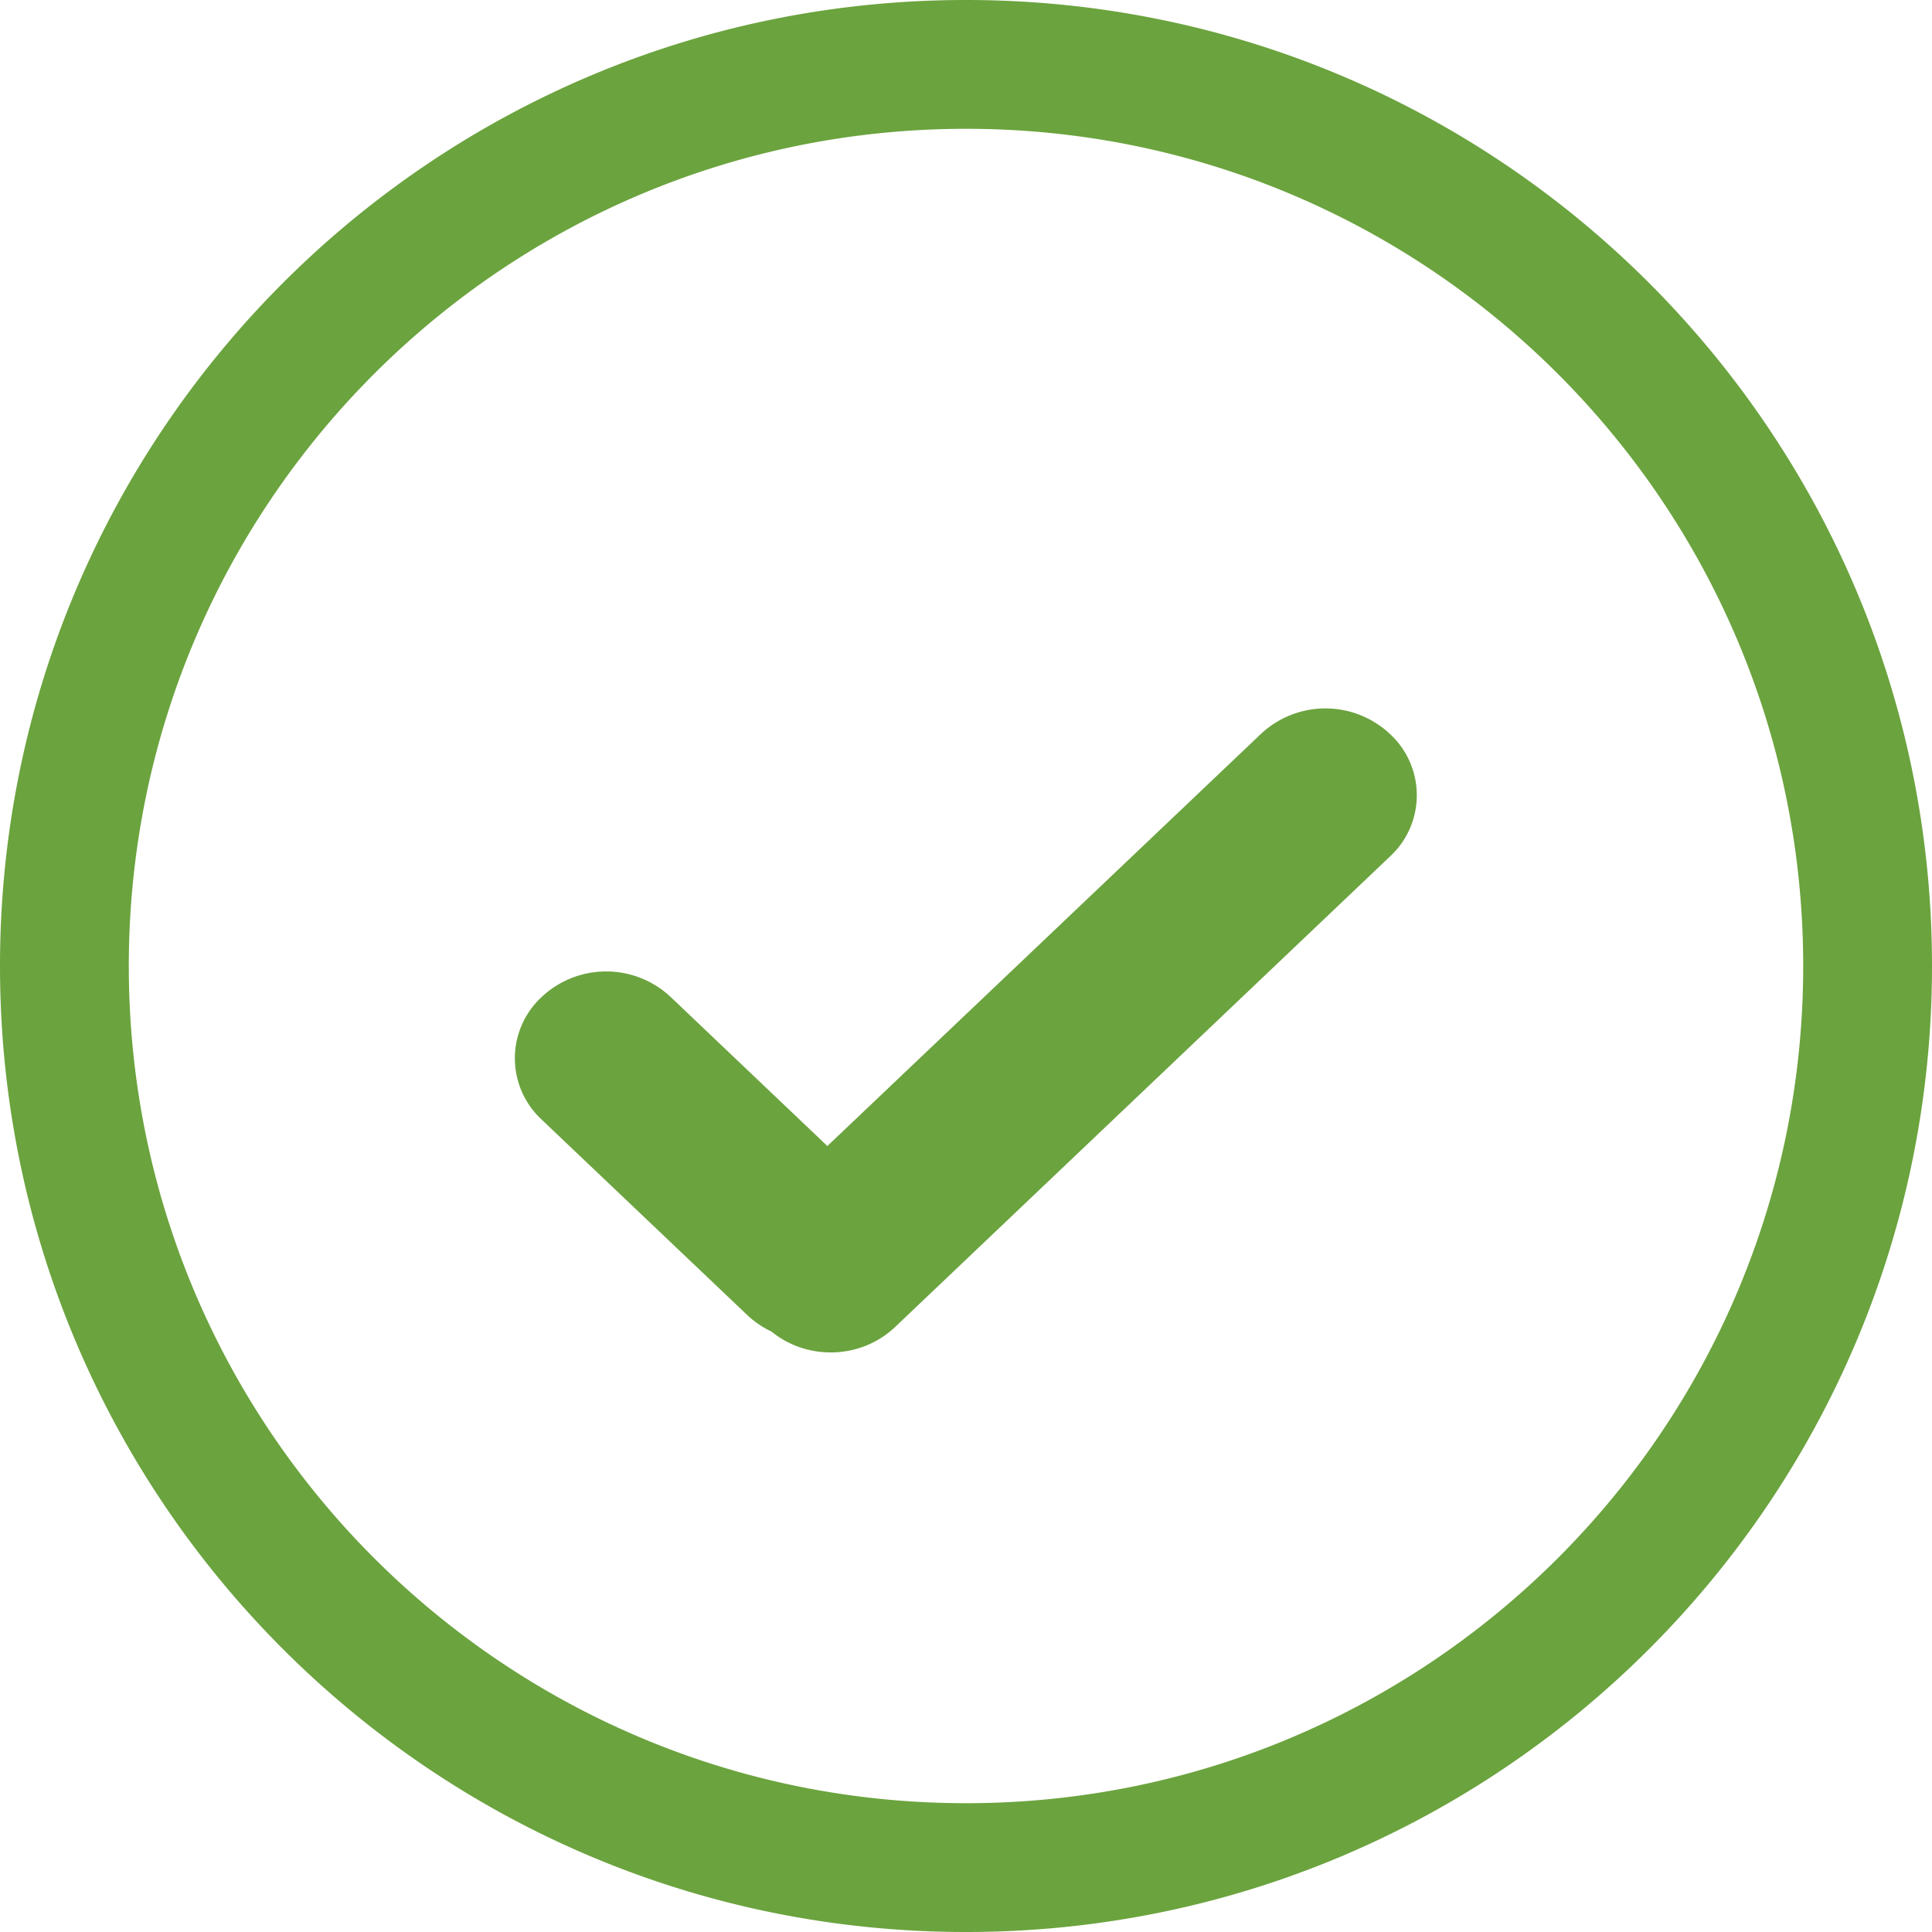 <svg xmlns="http://www.w3.org/2000/svg" width="30" height="30" viewBox="0 0 30 30">
    <path fill="#6BA33E" fill-rule="nonzero" d="M15 30c8.284 0 15-6.716 15-15 0-8.284-6.716-15-15-15C6.716 0 0 6.716 0 15c0 8.284 6.716 15 15 15zm0-2C7.82 28 2 22.18 2 15S7.82 2 15 2s13 5.82 13 13-5.82 13-13 13zm-2.152-10.204l-2.434-2.315a1.463 1.463 0 0 0-2.003 0 1.297 1.297 0 0 0 0 1.904l3.19 3.033c.114.108.242.194.378.258.56.456 1.393.43 1.92-.07l7.685-7.307a1.294 1.294 0 0 0-.002-1.903 1.464 1.464 0 0 0-2.001-.001l-6.733 6.4z"/>
</svg>
